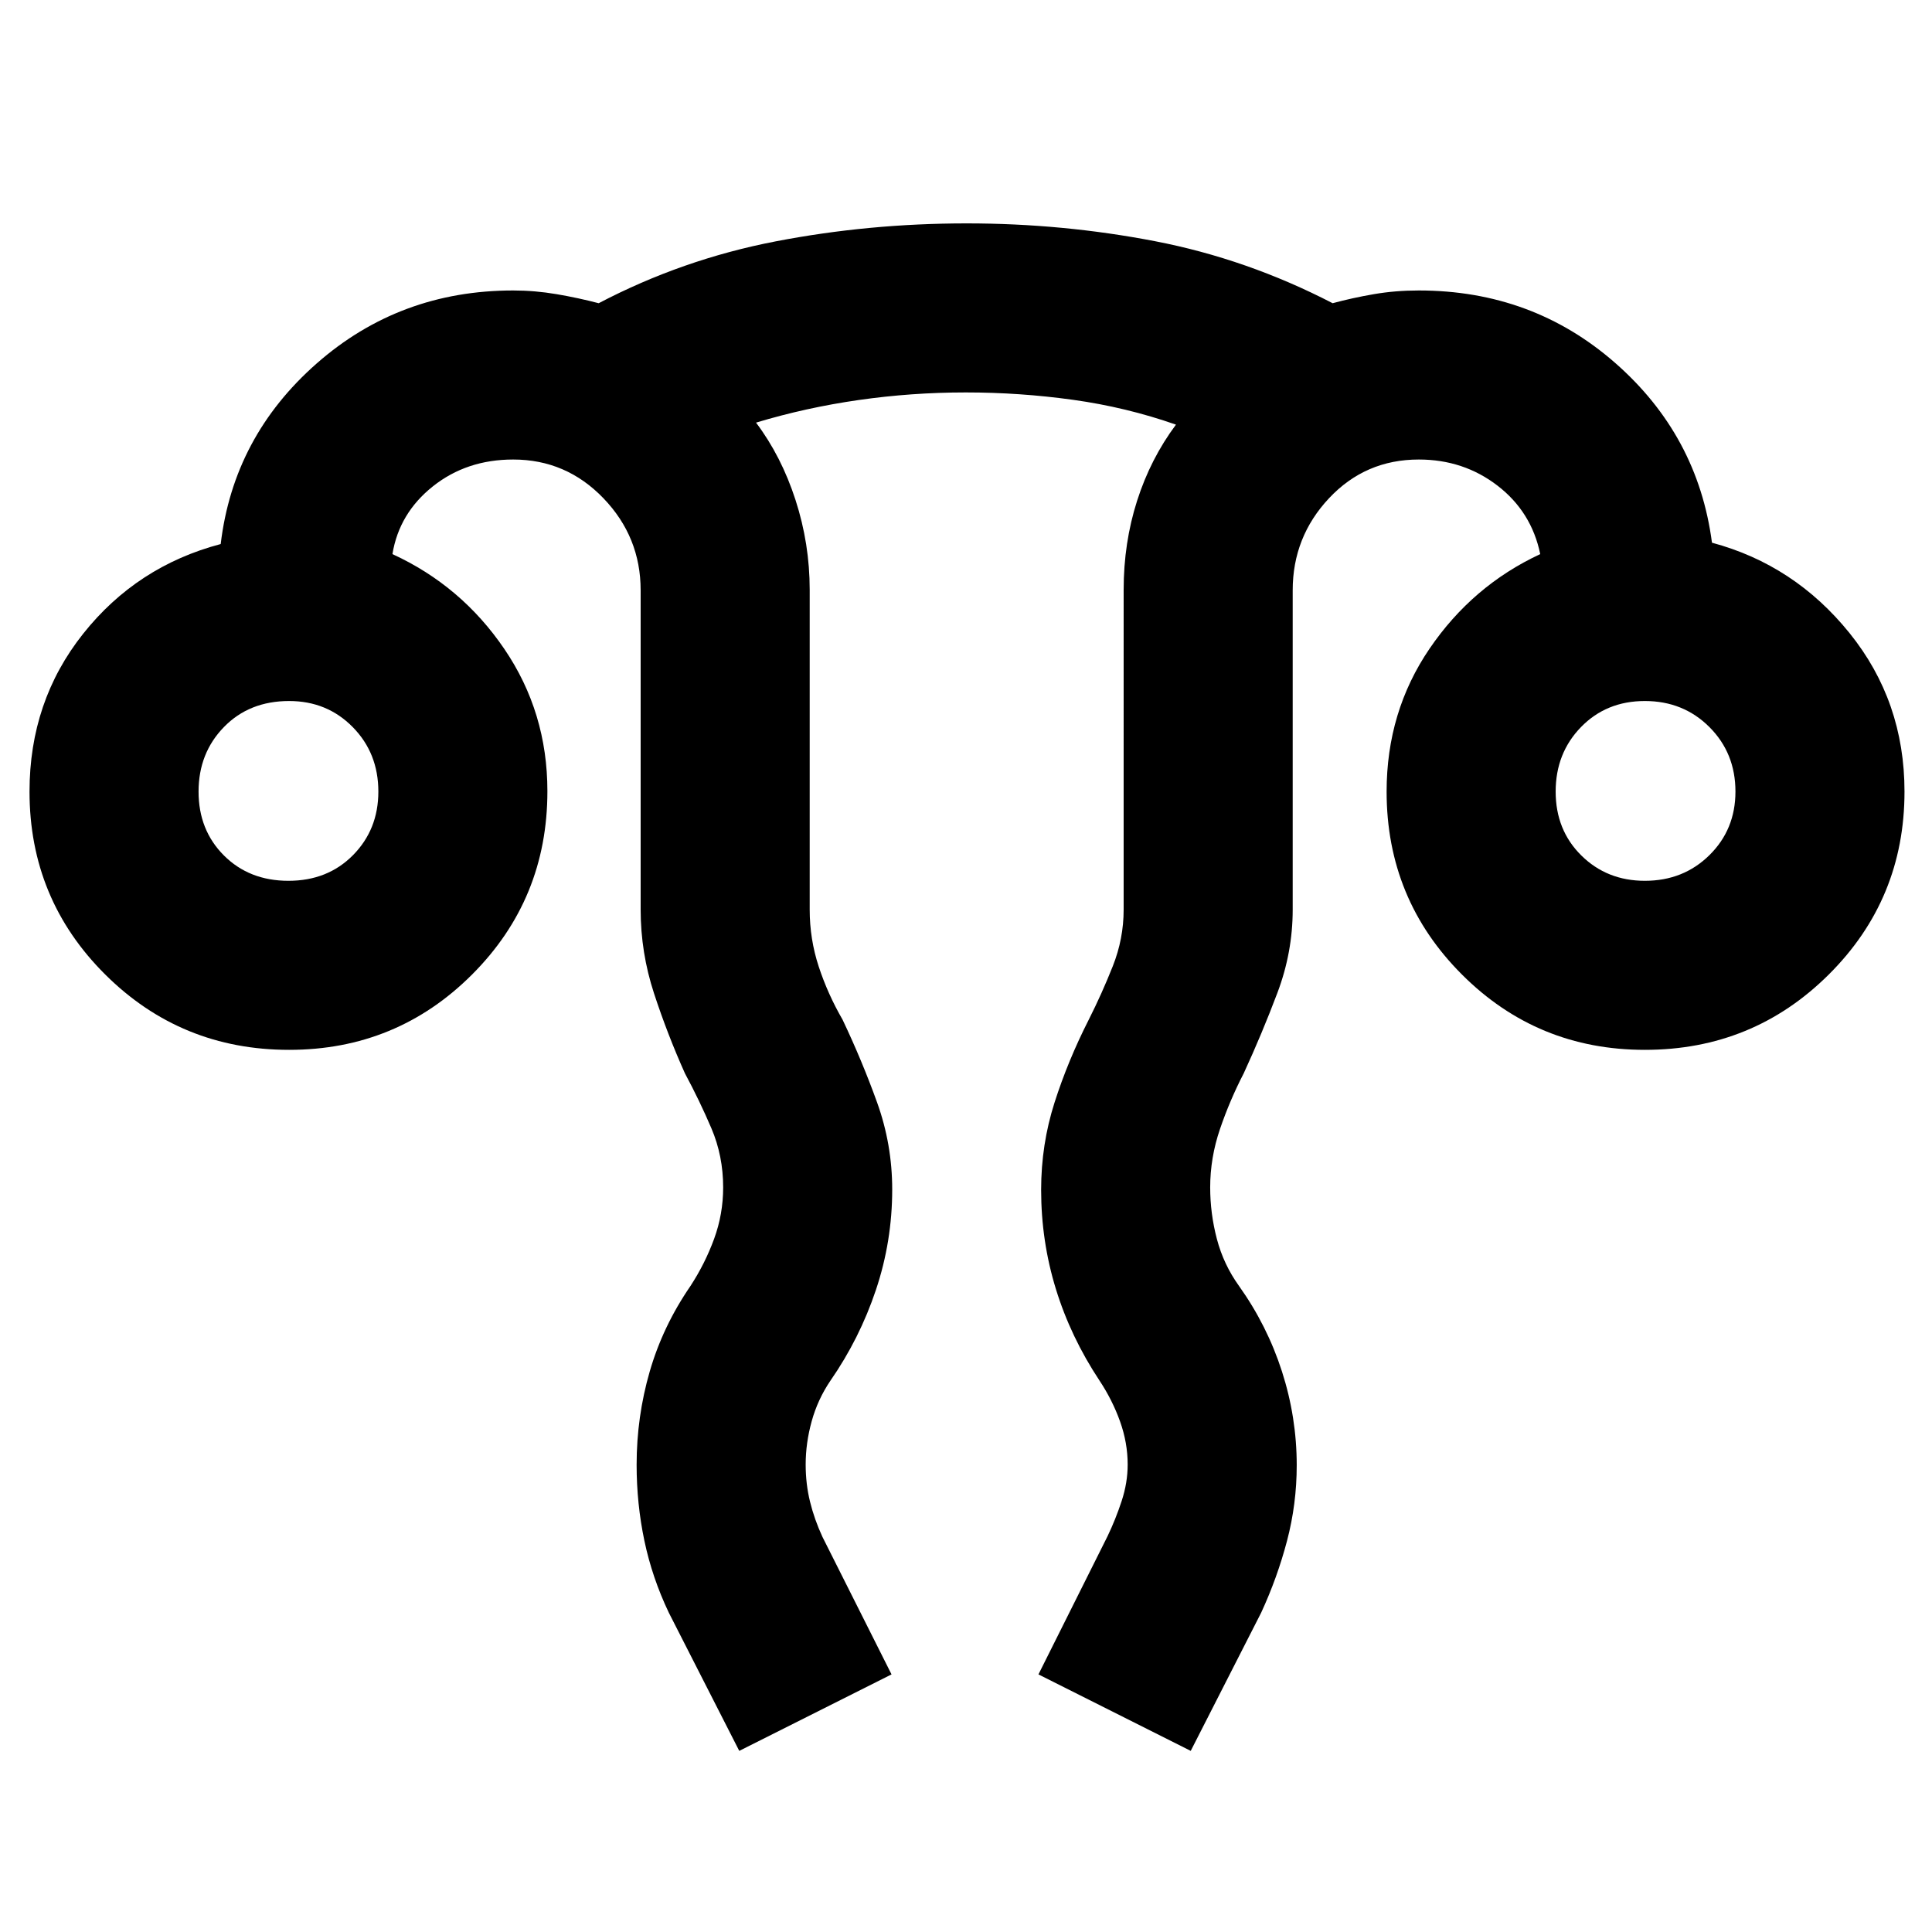 <svg xmlns="http://www.w3.org/2000/svg" height="40" viewBox="0 96 960 960" width="40"><path d="m367.334 966-35-68.667q-8.294-17.403-12.147-35.772-3.853-18.368-3.853-37.701 0-23.86 6.512-46.373 6.512-22.513 20.245-42.487 7.243-11.111 11.743-23.41t4.5-25.59q0-15.636-5.834-29.318-5.833-13.682-13.166-27.349Q331.667 610 325 589.672q-6.666-20.328-6.666-41.672V389.333q0-26.528-18.5-45.764-18.5-19.236-44.834-19.236-23.145 0-39.906 13.333Q198.333 351 195 371.333q34.248 15.72 55.624 47.167Q272 449.947 272 489.127q0 53.678-37.43 91.109-37.431 37.43-90.903 37.43-53.75 0-91.375-37.43-37.625-37.431-37.625-90.903 0-44.902 26.667-78.451Q68 377.333 109.667 366.333q6.334-53.333 47.616-89.666 41.281-36.333 97.717-36.333 10.778 0 21.556 1.833 10.777 1.833 20.928 4.5 41.601-21.791 87.915-30.729Q431.714 207 480.334 207q47.666 0 93.499 8.833 45.834 8.834 88.35 30.834 9.817-2.667 20.484-4.5 10.666-1.833 22.333-1.833 56.472 0 97.569 35.999 41.097 36 48.097 89.333 41 11 68.334 44.883 27.333 33.882 27.333 78.784 0 53.472-37.625 90.903-37.625 37.43-91.375 37.43-53.472 0-90.903-37.43Q689 542.805 689 489.333q0-39.69 21.333-71.012 21.334-31.321 55-46.988-4.333-21-21.203-34-16.871-13-39.13-13-26.554 0-44.61 19.236-18.057 19.236-18.057 45.764V548q0 21.186-7.609 41.364-7.608 20.178-16.724 39.969-6.889 13.315-11.778 27.63t-4.889 29.056q0 12.981 3.333 25.648 3.334 12.666 11 23.333 14 19.667 21.334 42.471 7.333 22.805 7.333 46.59 0 19.272-4.823 37.593-4.824 18.321-12.844 35.679l-35 68.667L516 928l34.334-68.667q4-8.333 7-17.458 3-9.125 3-18.153 0-10.833-3.791-21.43-3.79-10.598-10.209-20.292-14.334-21.667-21.667-45.477-7.333-23.811-7.333-49.308 0-22.548 6.666-43.382 6.667-20.833 17-41.166 6.549-12.976 11.942-26.586 5.392-13.609 5.392-28.081V389.059q0-23.341 6.689-44.251 6.69-20.91 19.311-37.808-24.753-8.667-51.162-12.334t-53.298-3.667q-26.889 0-53.172 3.767-26.283 3.767-51.036 11.234 12.598 16.717 19.632 38.464 7.035 21.746 7.035 44.595V548q0 14.667 4.5 28.333 4.5 13.667 11.833 26.334 9.667 20.333 17.167 41.166 7.5 20.834 7.5 43.223 0 25.761-8.103 49.925-8.104 24.163-22.564 45.019-6.333 9.333-9.333 20.167-3 10.833-3 21.56 0 9.654 2.167 18.464 2.166 8.809 6.166 17.476L443 928l-75.666 38Zm-224-432.333q19.475 0 32.071-12.746 12.596-12.746 12.596-31.588 0-19.125-12.746-32.063-12.746-12.937-31.588-12.937-19.809 0-32.405 12.941t-12.596 32.071q0 19.13 12.596 31.726t32.072 12.596Zm673.999 0q19.125 0 32.063-12.746 12.938-12.746 12.938-31.588 0-19.125-12.941-32.063-12.941-12.937-32.072-12.937-19.13 0-31.726 12.941t-12.596 32.071q0 19.13 12.746 31.726t31.588 12.596Zm0-44.334Zm-673.666 0Z"/></svg>